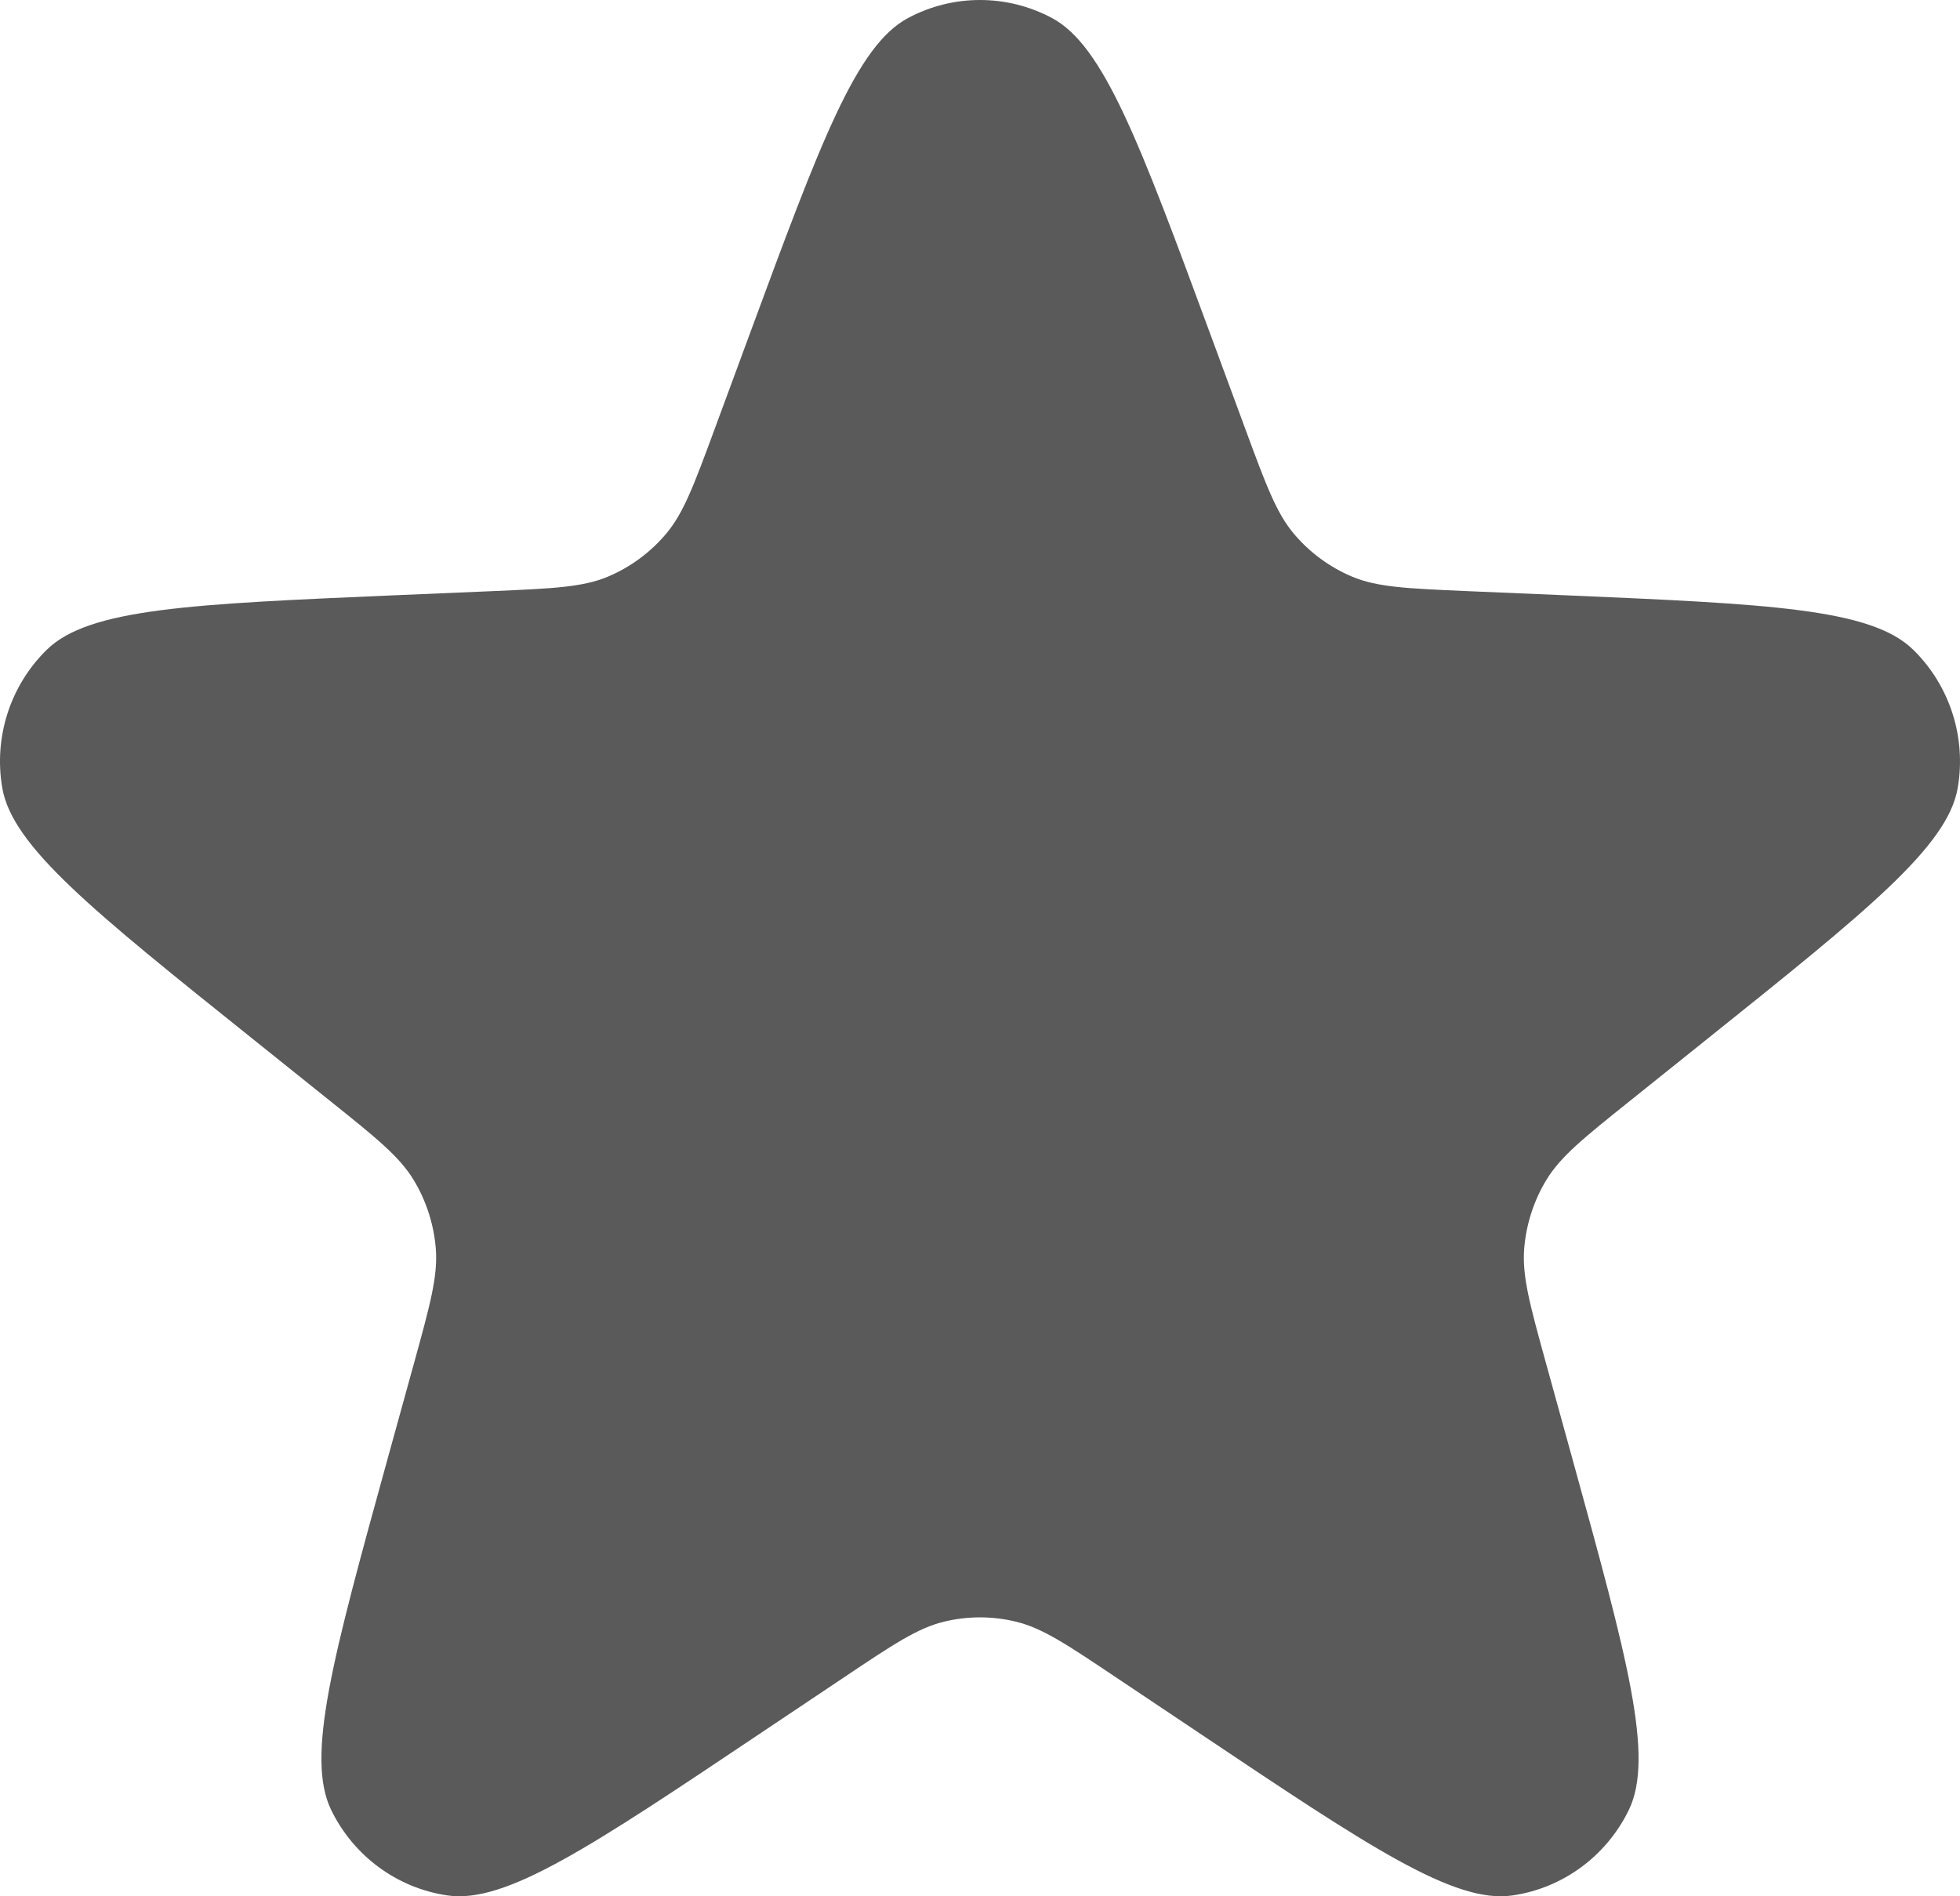 <svg xmlns="http://www.w3.org/2000/svg" width="31" height="30" viewBox="0 0 31 30" fill="none">
  <path d="M11.846 5.316C12.976 2.254 13.541 0.723 14.362 0.285C15.074 -0.095 15.926 -0.095 16.638 0.285C17.459 0.723 18.024 2.254 19.154 5.316L19.698 6.791C20.025 7.676 20.188 8.119 20.47 8.451C20.719 8.744 21.032 8.974 21.386 9.123C21.785 9.29 22.252 9.31 23.187 9.351L24.745 9.417C27.978 9.556 29.595 9.626 30.261 10.28C30.838 10.846 31.102 11.664 30.964 12.465C30.806 13.389 29.538 14.405 27.003 16.436L25.782 17.415C25.049 18.002 24.683 18.296 24.457 18.668C24.258 18.998 24.138 19.37 24.107 19.755C24.073 20.191 24.198 20.646 24.449 21.556L24.868 23.073C25.736 26.221 26.17 27.795 25.761 28.637C25.405 29.366 24.717 29.872 23.92 29.987C23 30.12 21.652 29.217 18.956 27.41L17.656 26.54C16.877 26.018 16.487 25.756 16.066 25.655C15.694 25.565 15.306 25.565 14.934 25.655C14.513 25.756 14.123 26.018 13.344 26.54L12.044 27.41C9.348 29.217 8 30.12 7.08 29.987C6.283 29.872 5.595 29.366 5.239 28.637C4.83 27.795 5.264 26.221 6.132 23.073L6.551 21.556C6.802 20.646 6.927 20.191 6.893 19.755C6.862 19.37 6.742 18.998 6.543 18.668C6.317 18.296 5.951 18.002 5.218 17.415L3.997 16.436C1.462 14.405 0.194 13.389 0.036 12.465C-0.102 11.664 0.162 10.846 0.739 10.28C1.405 9.626 3.022 9.556 6.255 9.417L7.813 9.351C8.748 9.31 9.215 9.29 9.614 9.123C9.968 8.974 10.281 8.744 10.53 8.451C10.812 8.119 10.975 7.676 11.302 6.791L11.846 5.316Z" fill="#5A5A5A"/>
</svg>